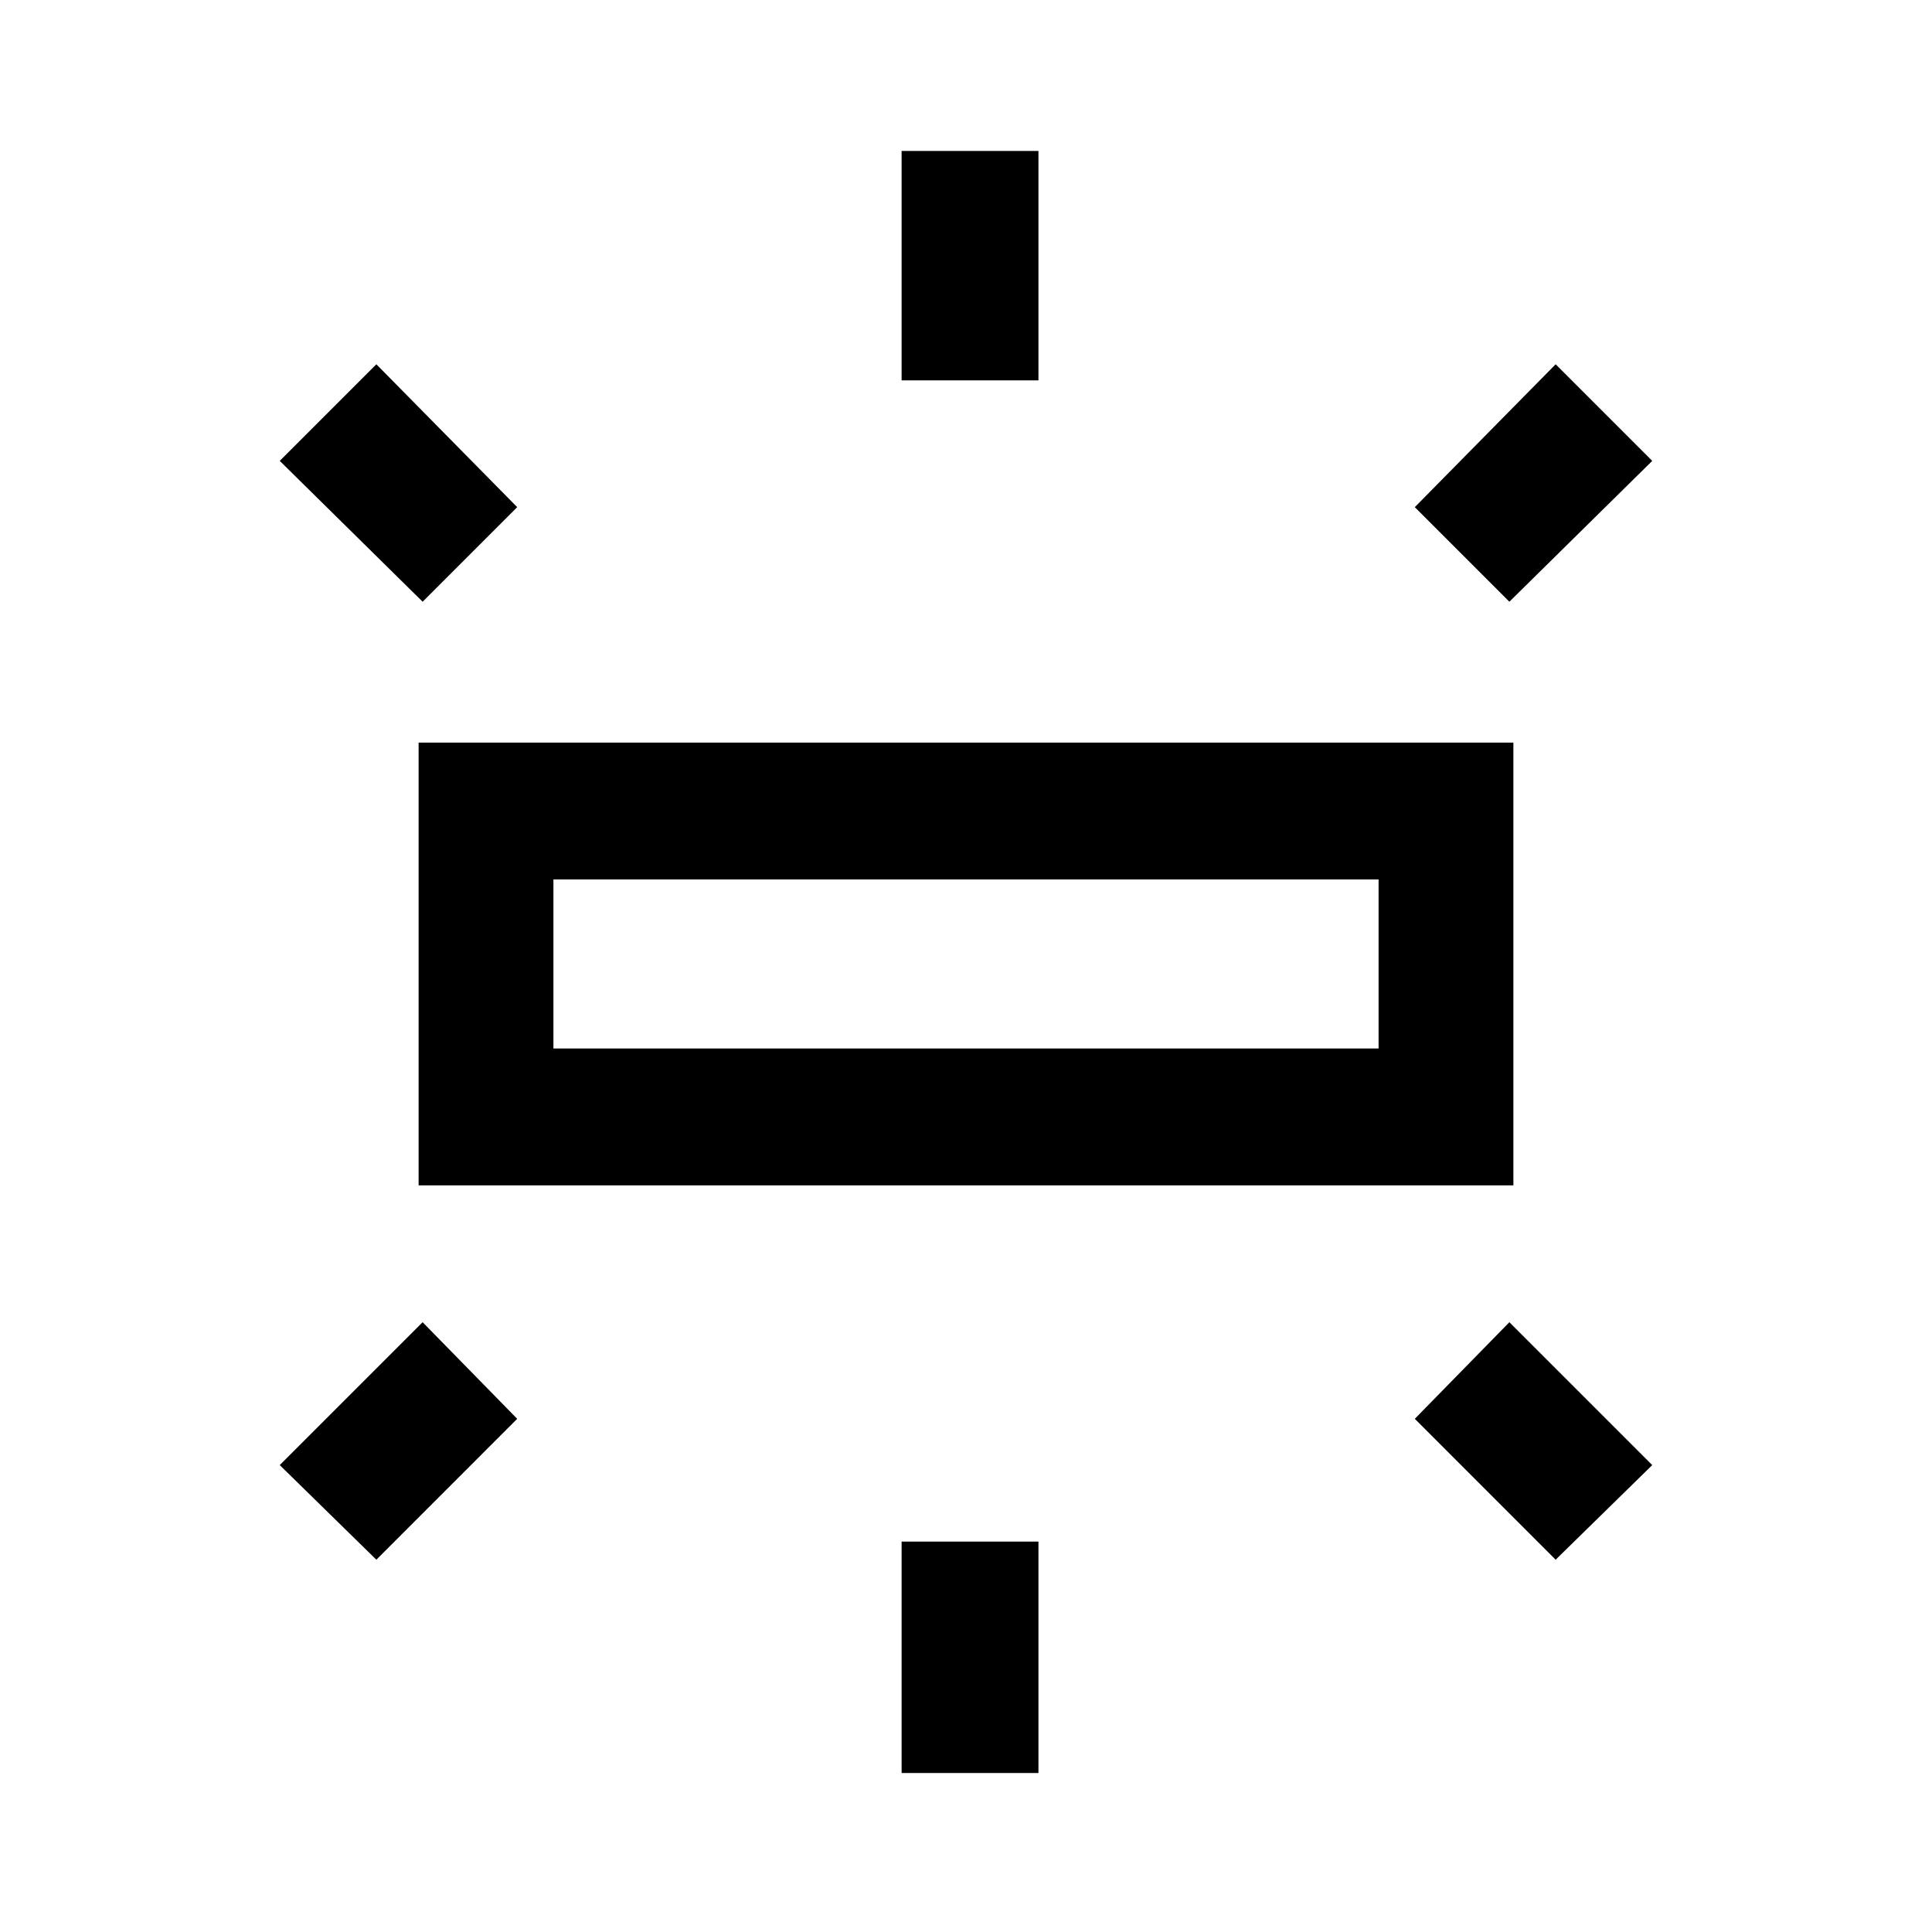 <svg xmlns="http://www.w3.org/2000/svg" height="40" width="40"><path d="M8.667 24.542v-9.167h22.666v9.167Zm10-16.667v-4.75H21.5v4.75Zm12.583 4.583L29.292 10.5l2.916-2.958 2 2Zm-12.583 24.25v-4.791H21.5v4.791Zm13.541-4.416-2.916-2.917 1.958-2 2.958 2.958ZM8.75 12.458 5.792 9.542l2-2 2.916 2.958Zm-.958 19.834-2-1.959 2.958-2.958 1.958 2Zm3.666-10.584h17.084v-3.5H11.458Zm0 0v-3.5 3.5Z"/></svg>